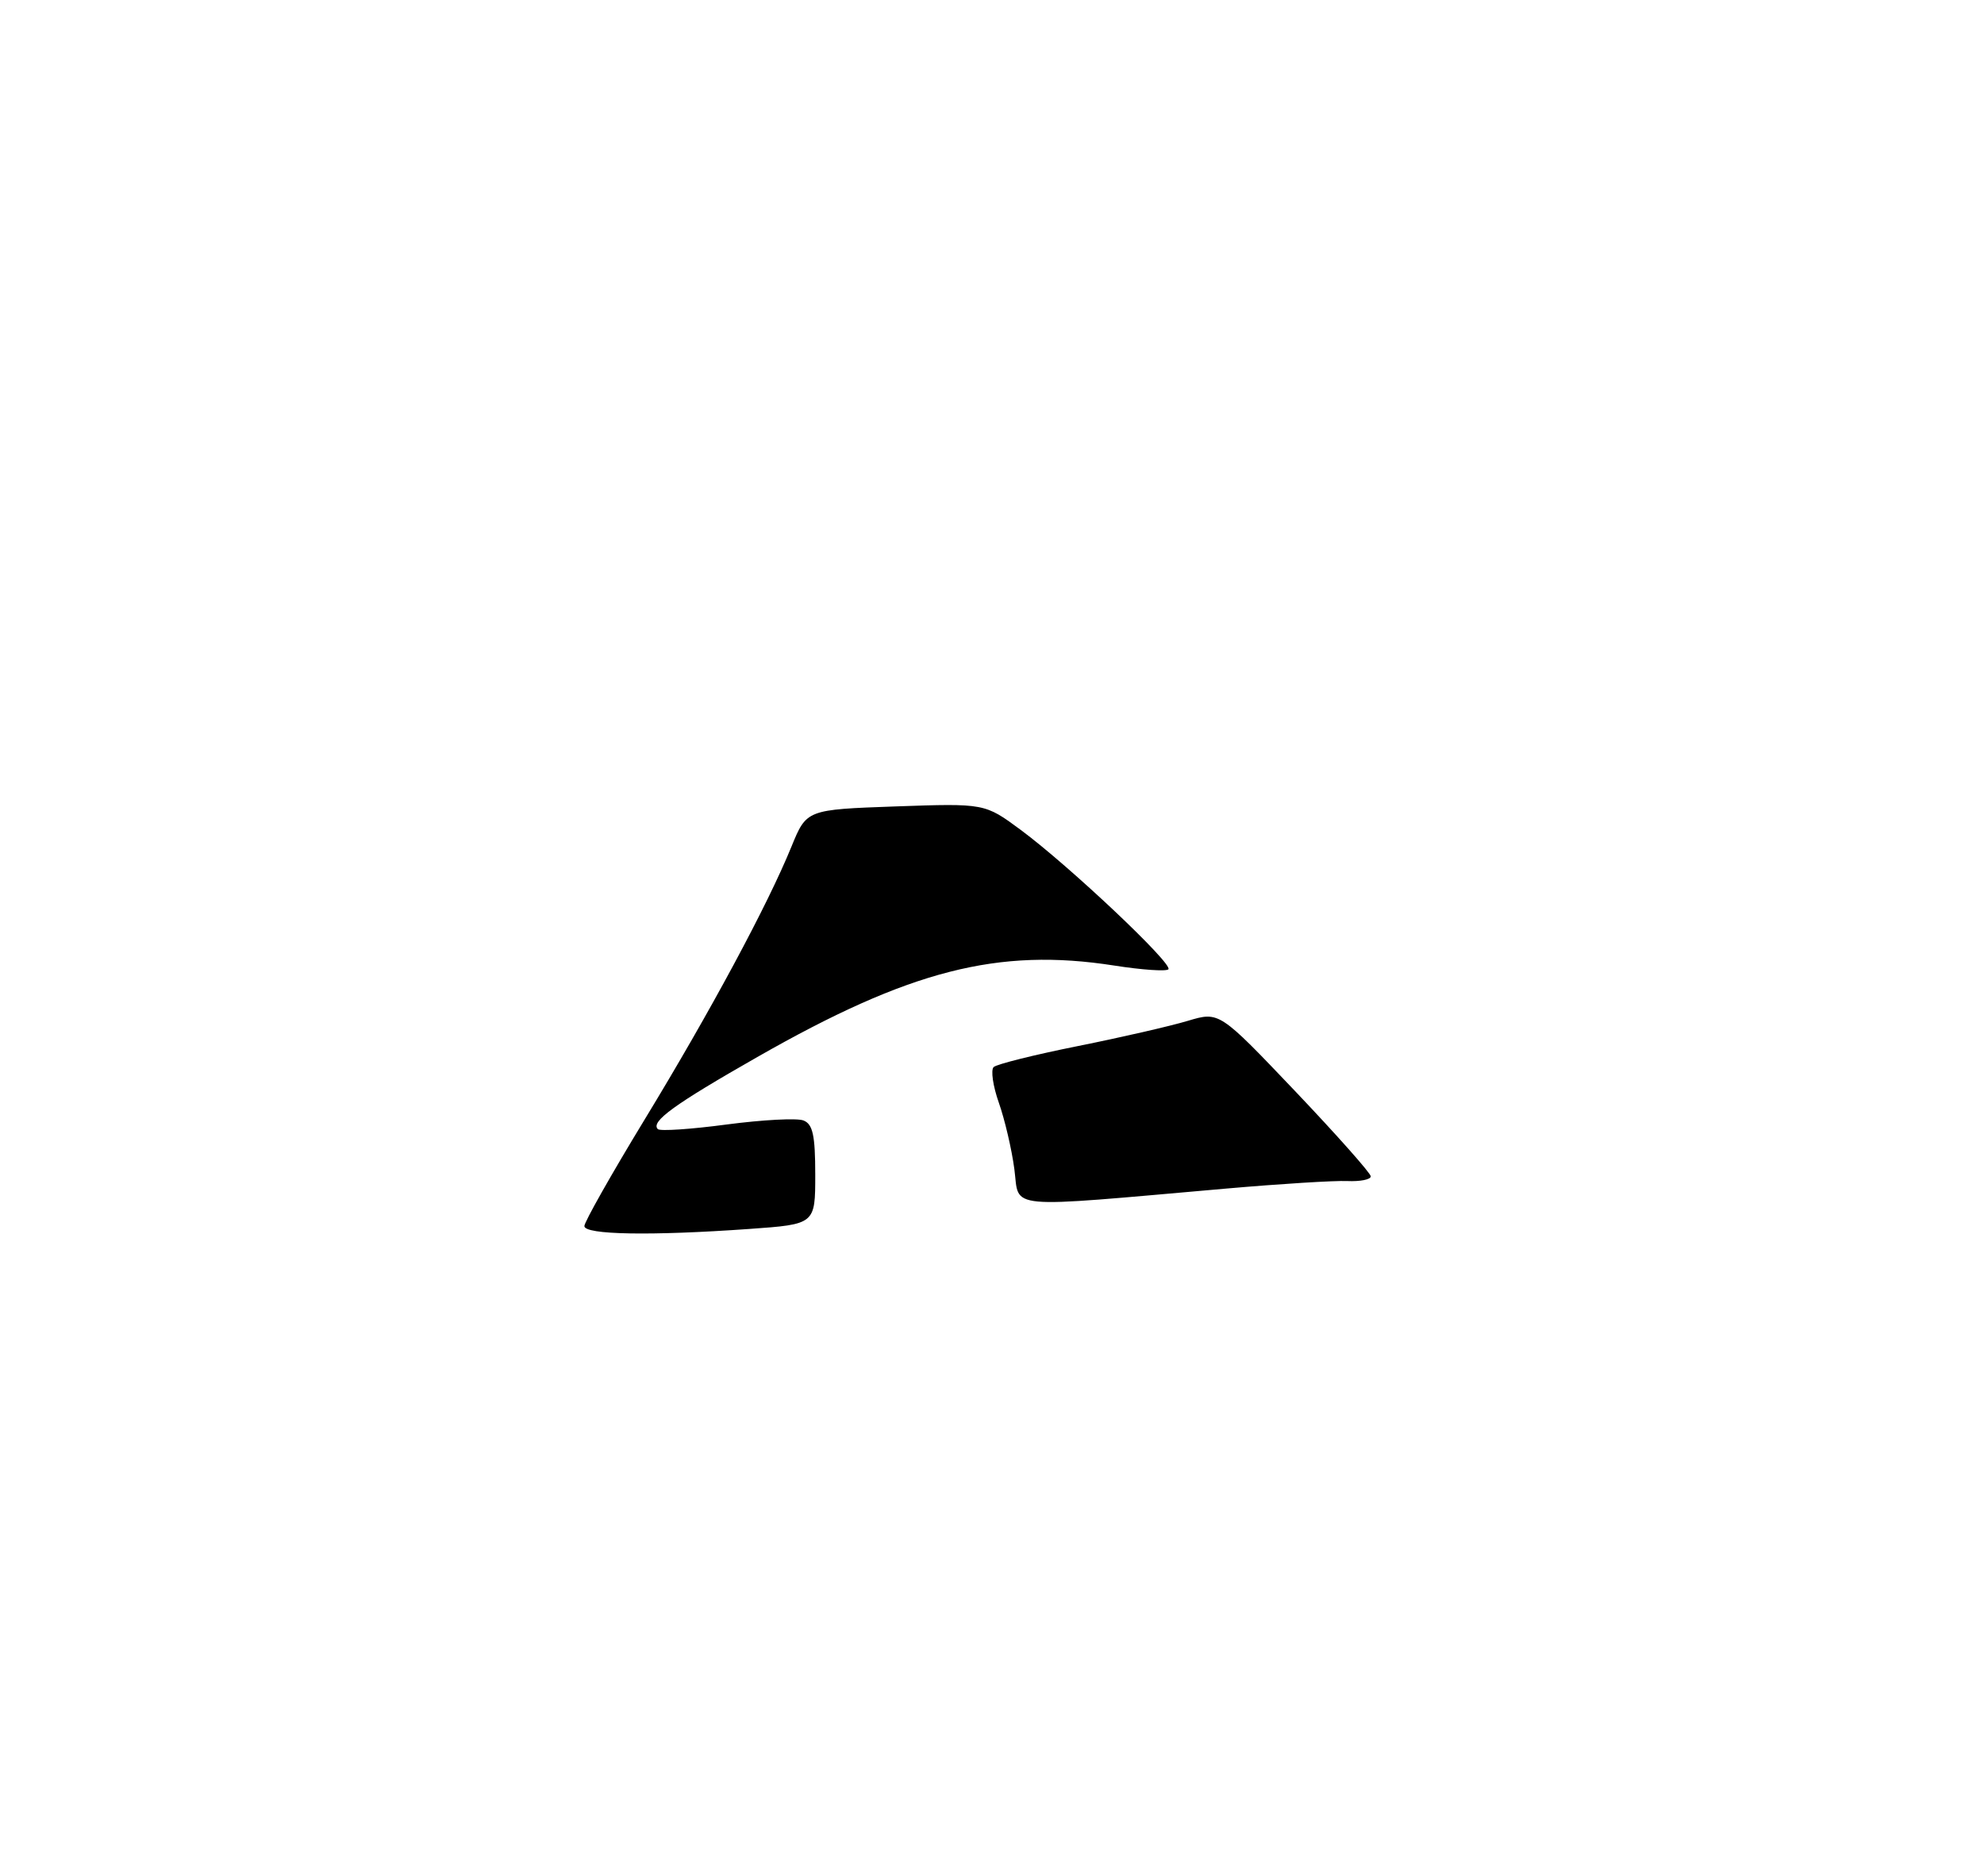 <?xml version="1.0" encoding="UTF-8" standalone="no"?>
<!DOCTYPE svg PUBLIC "-//W3C//DTD SVG 1.1//EN" "http://www.w3.org/Graphics/SVG/1.1/DTD/svg11.dtd" >
<svg xmlns="http://www.w3.org/2000/svg" xmlns:xlink="http://www.w3.org/1999/xlink" version="1.1" viewBox="0 0 275 260">
 <g >
 <path fill="currentColor"
d=" M 81.00 169.95 C 81.00 169.38 84.76 162.73 89.36 155.17 C 98.44 140.25 106.39 125.48 109.70 117.36 C 111.80 112.22 111.80 112.22 124.15 111.78 C 136.50 111.35 136.50 111.35 141.50 115.05 C 148.21 120.02 162.64 133.64 161.95 134.36 C 161.65 134.67 158.27 134.44 154.45 133.84 C 138.36 131.33 126.08 134.47 104.97 146.52 C 93.44 153.09 90.15 155.48 91.18 156.51 C 91.49 156.82 95.78 156.53 100.73 155.87 C 105.67 155.22 110.46 154.96 111.36 155.31 C 112.66 155.81 113.00 157.36 113.00 162.82 C 113.00 169.70 113.00 169.70 103.85 170.35 C 90.22 171.32 81.00 171.16 81.00 169.95 Z  M 140.60 162.07 C 140.24 159.33 139.27 155.19 138.45 152.86 C 137.63 150.54 137.31 148.31 137.73 147.91 C 138.15 147.51 143.41 146.20 149.40 145.00 C 155.40 143.80 162.26 142.22 164.65 141.50 C 169.00 140.20 169.00 140.20 179.50 151.23 C 185.27 157.30 190.00 162.63 190.00 163.06 C 190.00 163.50 188.54 163.79 186.75 163.71 C 184.96 163.63 177.43 164.10 170.00 164.75 C 138.78 167.48 141.35 167.71 140.60 162.07 Z "/>
</g>
</svg>